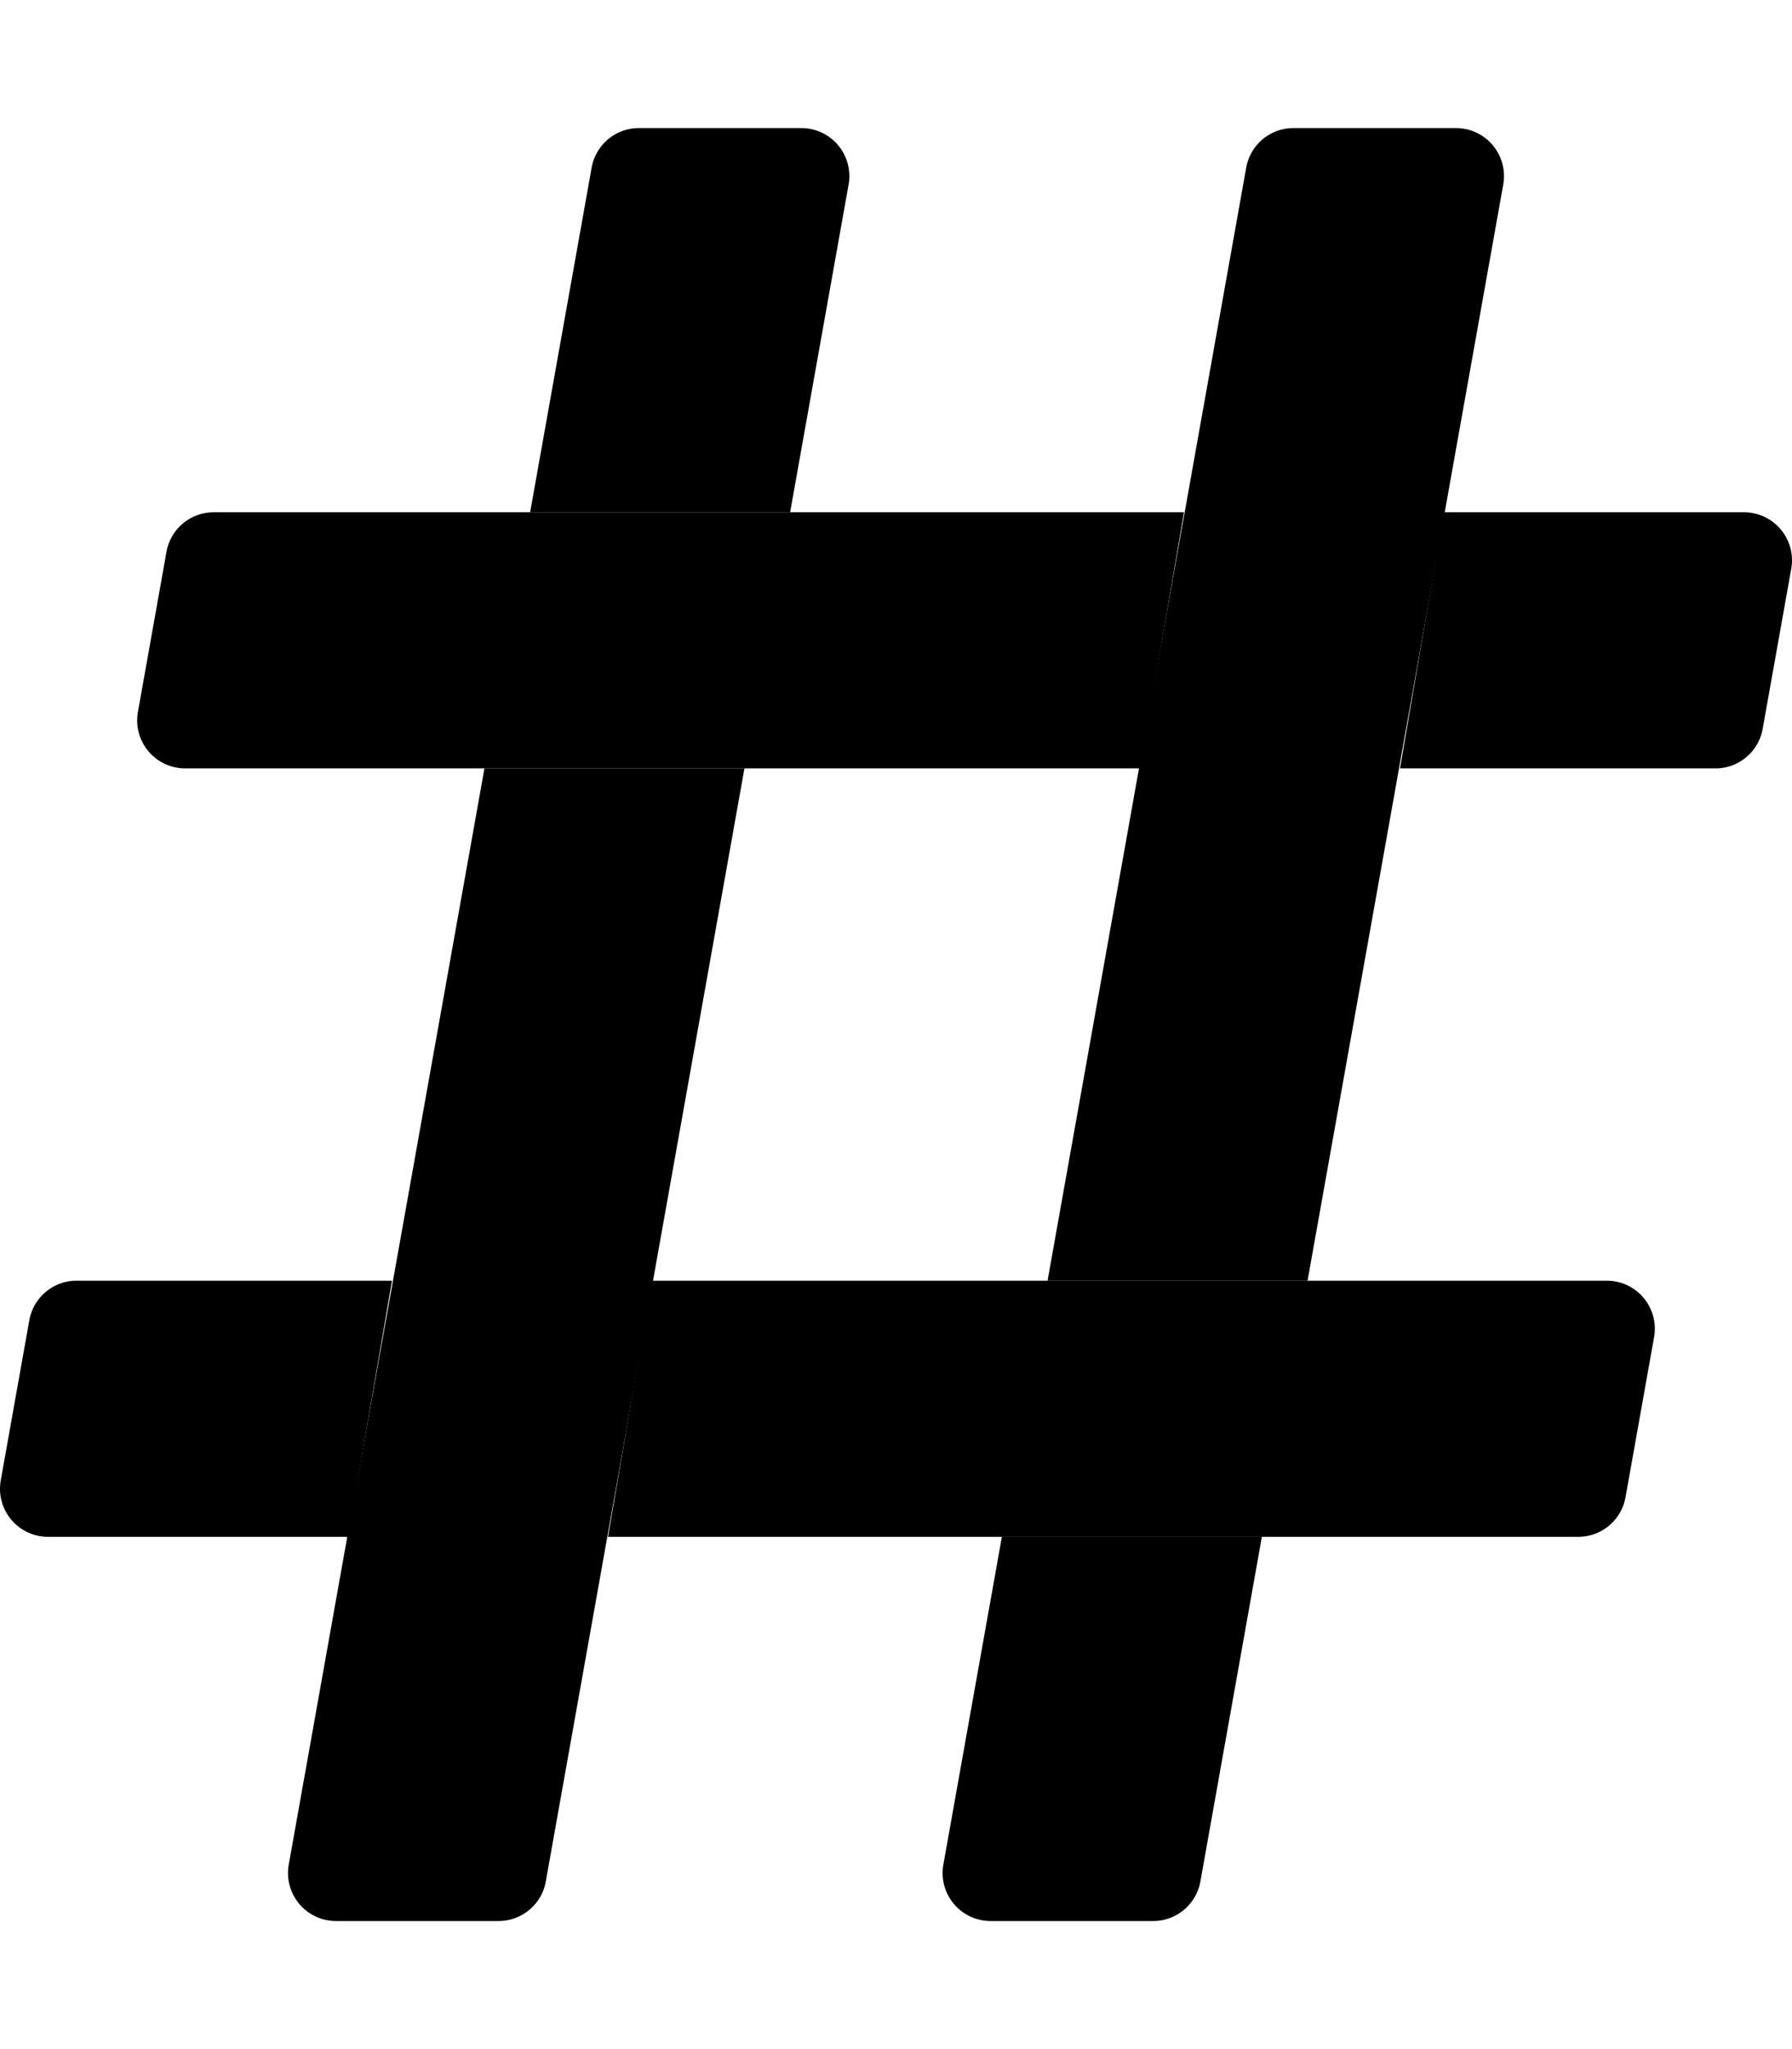<svg xmlns="http://www.w3.org/2000/svg" viewBox="0 0 448 512">
  <path d="M202.46 32.19a11.5 11.5 0 0 0-2.11-.19h-40.63a12 12 0 0 0-11.81 9.89L132.53 128h65l14.62-81.89a12 12 0 0 0-9.69-13.92zM72.19 465.89a12 12 0 0 0 9.7 13.92A11.5 11.5 0 0 0 84 480h40.64a12 12 0 0 0 11.81-9.89L186.11 192h-65zm163.65 0a12 12 0 0 0 9.7 13.92 11.5 11.5 0 0 0 2.11.19h40.63a12 12 0 0 0 11.82-9.89L315.47 384h-65zm130.27-433.7A11.5 11.5 0 0 0 364 32h-40.63a12 12 0 0 0-11.82 9.89L261.89 320h65l48.92-273.89a12 12 0 0 0-9.7-13.92z" class="fa-secondary" />
  <path d="M44.18 191.81a11.5 11.5 0 0 0 2.11.19H285l11-64H53.43a12 12 0 0 0-11.81 9.89l-7.14 40a12 12 0 0 0 9.7 13.92zM7.33 329.89l-7.14 40a12 12 0 0 0 9.7 13.92A11.5 11.5 0 0 0 12 384h75l11-64H19.15a12 12 0 0 0-11.82 9.89zm430.78-201.7A11.5 11.5 0 0 0 436 128h-75l-11 64h78.85a12 12 0 0 0 11.82-9.89l7.14-40a12 12 0 0 0-9.7-13.92zm-34.29 192a11.5 11.5 0 0 0-2.11-.19H163l-11 64h242.57a12 12 0 0 0 11.81-9.89l7.14-40a12 12 0 0 0-9.7-13.92z" />
</svg>
